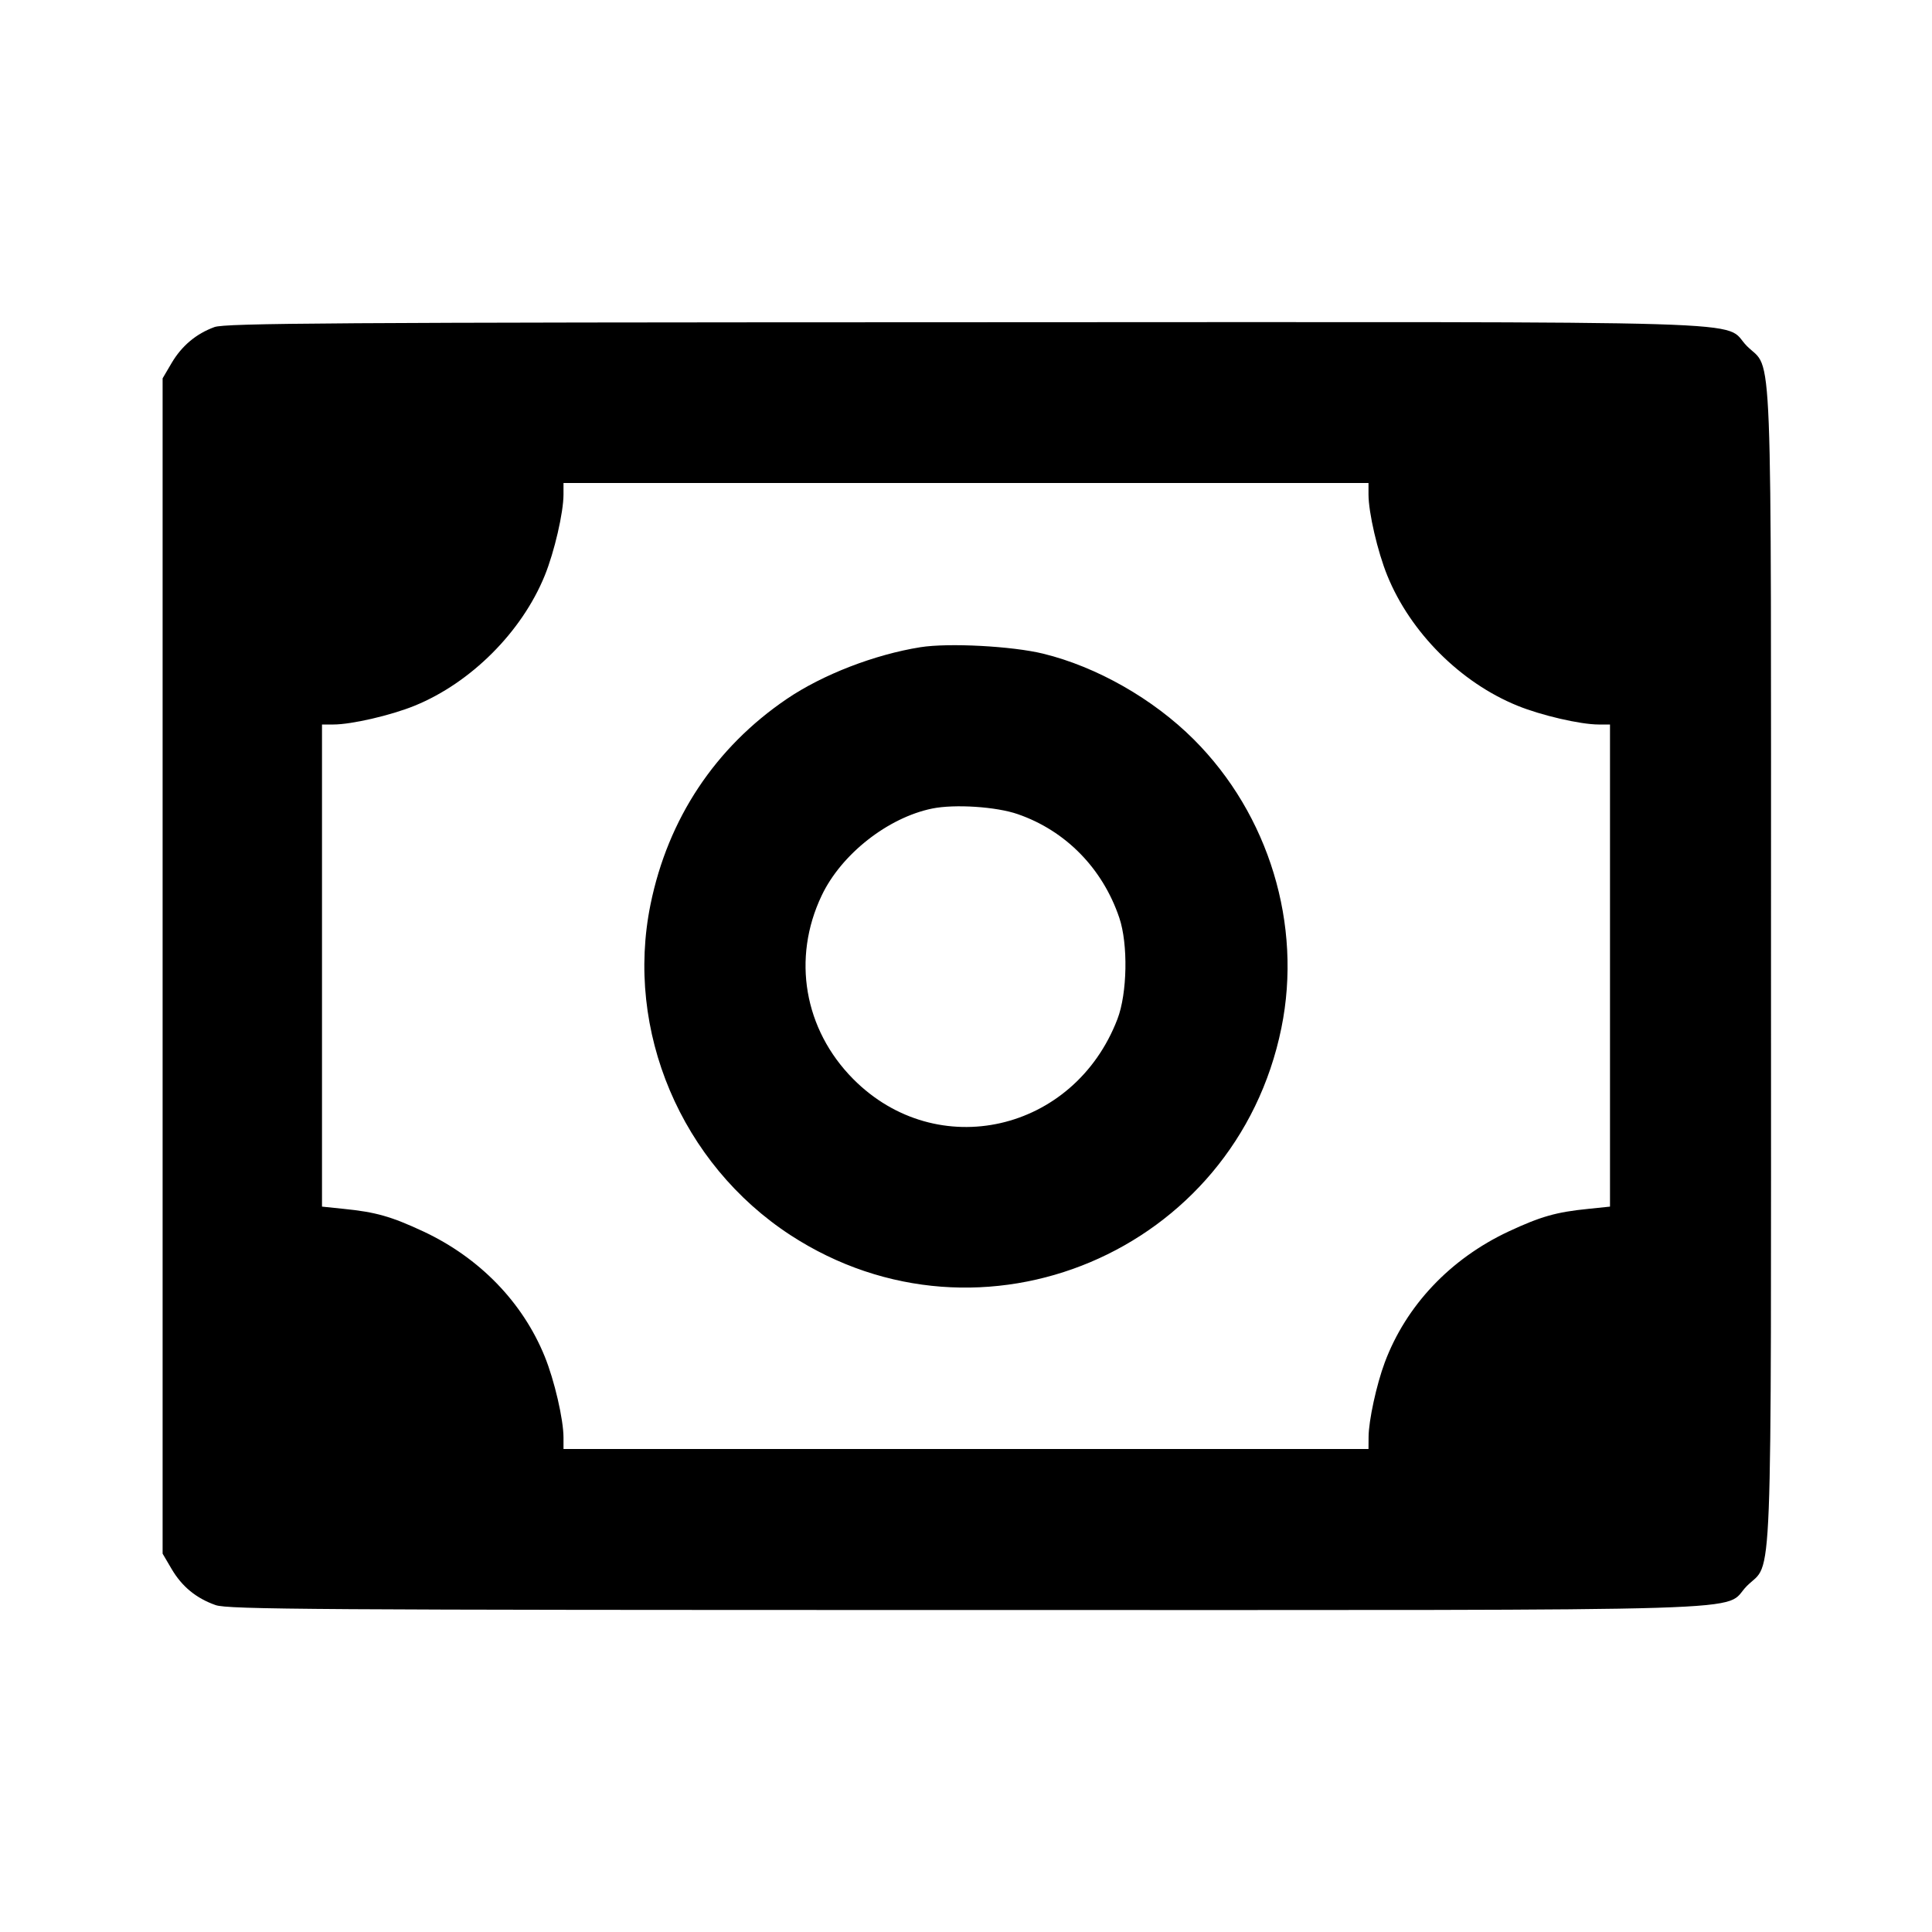 <svg viewBox="0 0 24 24" xmlns="http://www.w3.org/2000/svg"><path d="M2.664 4.063 C 2.436 4.146,2.257 4.297,2.131 4.511 L 2.020 4.700 2.020 12.000 L 2.020 19.300 2.131 19.489 C 2.260 19.709,2.437 19.854,2.678 19.939 C 2.830 19.993,3.916 20.000,11.998 20.000 C 22.265 20.000,21.375 20.027,21.701 19.701 C 22.025 19.377,22.000 20.023,22.000 12.000 C 22.000 3.977,22.025 4.623,21.701 4.299 C 21.375 3.972,22.267 4.000,11.983 4.003 C 4.135 4.005,2.798 4.014,2.664 4.063 M17.000 6.142 C 17.000 6.366,17.113 6.855,17.234 7.151 C 17.521 7.857,18.143 8.479,18.849 8.766 C 19.145 8.887,19.634 9.000,19.858 9.000 L 20.000 9.000 20.000 11.994 L 20.000 14.989 19.730 15.017 C 19.330 15.057,19.139 15.112,18.740 15.298 C 18.016 15.637,17.466 16.219,17.202 16.925 C 17.099 17.201,17.002 17.648,17.001 17.850 L 17.000 18.000 12.000 18.000 L 7.000 18.000 7.000 17.858 C 7.000 17.634,6.887 17.145,6.766 16.849 C 6.492 16.176,5.956 15.624,5.260 15.298 C 4.861 15.112,4.670 15.057,4.270 15.017 L 4.000 14.989 4.000 11.994 L 4.000 9.000 4.142 9.000 C 4.366 9.000,4.855 8.887,5.150 8.767 C 5.850 8.482,6.482 7.850,6.767 7.150 C 6.887 6.855,7.000 6.366,7.000 6.142 L 7.000 6.000 12.000 6.000 L 17.000 6.000 17.000 6.142 M11.433 8.040 C 10.864 8.131,10.219 8.380,9.773 8.683 C 8.885 9.286,8.298 10.170,8.081 11.235 C 7.761 12.804,8.461 14.457,9.819 15.343 C 12.189 16.887,15.351 15.553,15.918 12.769 C 16.179 11.487,15.764 10.119,14.829 9.185 C 14.325 8.682,13.625 8.283,12.958 8.120 C 12.572 8.026,11.783 7.984,11.433 8.040 M12.644 10.114 C 13.239 10.320,13.697 10.788,13.904 11.400 C 14.015 11.727,14.004 12.340,13.881 12.660 C 13.341 14.066,11.638 14.451,10.599 13.404 C 9.988 12.788,9.836 11.904,10.207 11.125 C 10.451 10.611,11.029 10.157,11.580 10.044 C 11.859 9.987,12.378 10.021,12.644 10.114 " stroke="none" fill-rule="evenodd" fill="black"></path></svg>